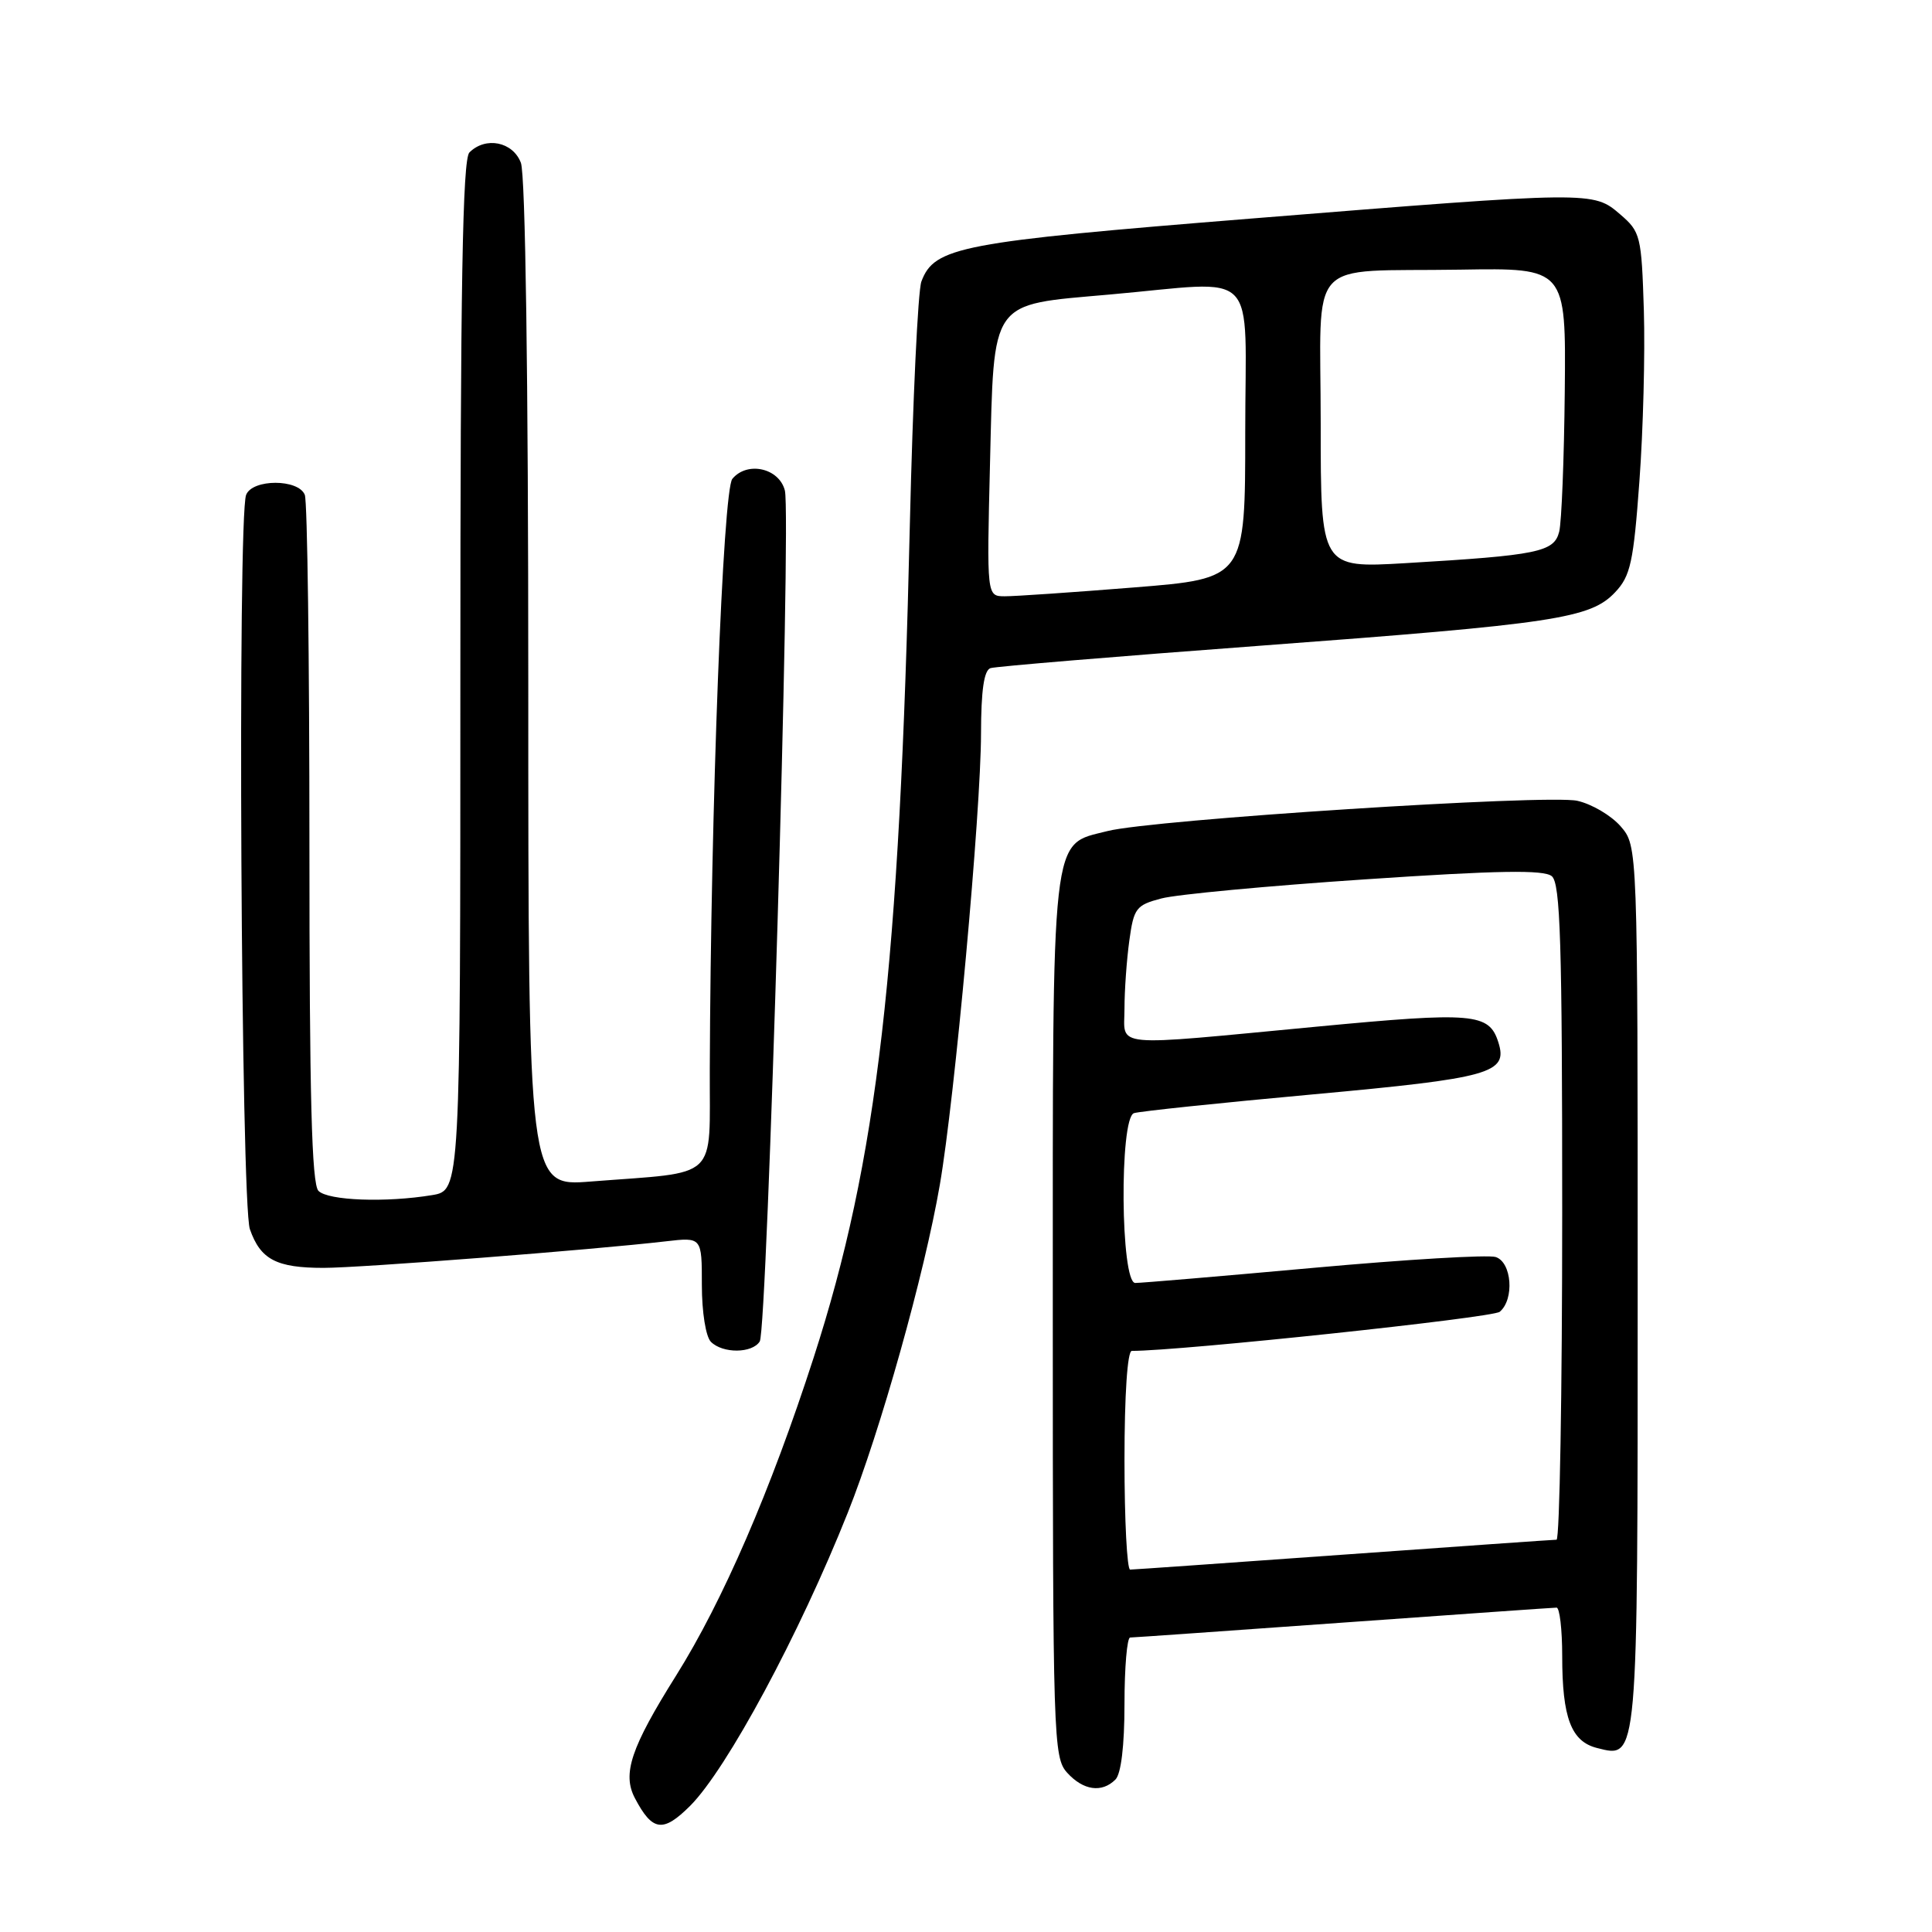 <?xml version="1.0" encoding="UTF-8" standalone="no"?>
<!DOCTYPE svg PUBLIC "-//W3C//DTD SVG 1.1//EN" "http://www.w3.org/Graphics/SVG/1.1/DTD/svg11.dtd" >
<svg xmlns="http://www.w3.org/2000/svg" xmlns:xlink="http://www.w3.org/1999/xlink" version="1.1" viewBox="0 0 256 256">
 <g >
 <path fill="currentColor"
d=" M 91.45 239.28 C 96.32 234.40 105.93 216.54 112.34 200.43 C 116.66 189.60 122.50 168.79 124.53 157.00 C 126.51 145.56 129.98 107.51 129.99 97.22 C 130.00 91.48 130.38 88.81 131.25 88.53 C 131.94 88.31 148.03 86.97 167.00 85.56 C 206.11 82.65 210.76 81.95 214.03 78.46 C 216.05 76.32 216.45 74.48 217.23 63.76 C 217.73 57.02 217.99 46.85 217.82 41.16 C 217.51 31.25 217.38 30.72 214.69 28.41 C 211.10 25.32 211.09 25.32 165.79 28.96 C 127.21 32.06 123.81 32.71 122.09 37.30 C 121.63 38.51 120.95 53.00 120.56 69.50 C 119.20 128.37 116.28 153.70 107.81 179.90 C 102.13 197.47 95.78 212.14 89.60 222.00 C 83.59 231.58 82.43 235.04 84.13 238.27 C 86.45 242.68 87.85 242.87 91.45 239.28 Z  M 147.80 235.80 C 148.55 235.05 149.00 231.31 149.00 225.80 C 149.00 220.96 149.34 216.99 149.75 216.98 C 150.16 216.98 162.88 216.08 178.00 215.00 C 193.12 213.92 205.84 213.02 206.25 213.02 C 206.66 213.01 207.00 215.90 207.00 219.43 C 207.00 227.62 208.19 230.76 211.62 231.62 C 217.07 232.99 217.00 233.84 217.00 170.36 C 217.00 112.11 217.00 112.11 214.75 109.50 C 213.51 108.07 210.93 106.54 209.00 106.11 C 205.07 105.23 152.69 108.60 146.75 110.12 C 139.18 112.05 139.50 109.24 139.50 174.60 C 139.50 230.42 139.58 232.87 141.40 234.89 C 143.54 237.25 146.00 237.60 147.80 235.80 Z  M 100.67 177.75 C 101.68 176.17 104.86 68.37 104.00 65.00 C 103.25 62.02 99.01 61.07 97.04 63.45 C 95.79 64.96 94.18 106.99 94.05 141.66 C 93.99 156.65 95.52 155.21 78.25 156.56 C 70.00 157.21 70.00 157.21 70.00 90.67 C 70.00 49.86 69.62 23.14 69.02 21.57 C 67.96 18.78 64.35 18.05 62.20 20.20 C 61.29 21.11 61.00 37.88 61.00 89.57 C 61.00 157.74 61.00 157.74 57.25 158.36 C 51.13 159.37 43.49 159.09 42.20 157.80 C 41.30 156.90 41.00 145.33 41.00 111.88 C 41.00 87.29 40.73 66.45 40.39 65.58 C 39.57 63.44 33.43 63.44 32.61 65.58 C 31.46 68.57 31.93 159.49 33.11 162.87 C 34.51 166.89 36.62 168.00 42.88 168.00 C 47.73 168.00 78.55 165.61 88.25 164.48 C 93.00 163.93 93.00 163.93 93.00 170.27 C 93.00 173.86 93.52 177.12 94.20 177.80 C 95.77 179.37 99.67 179.34 100.67 177.75 Z  M 131.18 61.47 C 131.73 39.45 131.02 40.45 147.00 39.03 C 167.19 37.25 165.00 35.03 165.00 57.33 C 165.00 76.66 165.00 76.66 150.25 77.84 C 142.14 78.49 134.43 79.02 133.12 79.01 C 130.75 79.00 130.75 79.00 131.18 61.47 Z  M 175.00 56.16 C 175.00 33.61 172.78 36.06 193.50 35.73 C 207.50 35.50 207.50 35.50 207.34 51.83 C 207.25 60.81 206.92 69.19 206.60 70.46 C 205.92 73.15 203.81 73.58 186.25 74.62 C 175.00 75.28 175.00 75.28 175.00 56.16 Z  M 149.00 193.50 C 149.00 184.83 149.39 179.00 149.97 179.00 C 156.46 179.00 197.77 174.61 198.72 173.82 C 200.69 172.18 200.33 167.24 198.18 166.56 C 197.18 166.24 186.35 166.88 174.11 167.99 C 161.87 169.10 151.22 170.00 150.43 170.00 C 148.48 170.00 148.31 148.18 150.25 147.50 C 150.94 147.26 161.62 146.14 173.99 145.01 C 197.57 142.85 199.84 142.21 198.54 138.11 C 197.31 134.24 195.28 134.06 174.45 136.04 C 146.76 138.66 149.00 138.88 149.00 133.64 C 149.00 131.24 149.29 127.19 149.64 124.64 C 150.23 120.34 150.53 119.93 153.89 119.05 C 155.87 118.52 168.01 117.38 180.87 116.52 C 198.51 115.33 204.57 115.23 205.62 116.10 C 206.76 117.04 207.00 124.90 207.00 160.62 C 207.00 184.48 206.66 204.01 206.25 204.02 C 205.84 204.02 193.12 204.92 178.00 206.00 C 162.88 207.08 150.16 207.98 149.75 207.98 C 149.34 207.99 149.00 201.47 149.00 193.50 Z "/>
</g>
</svg>